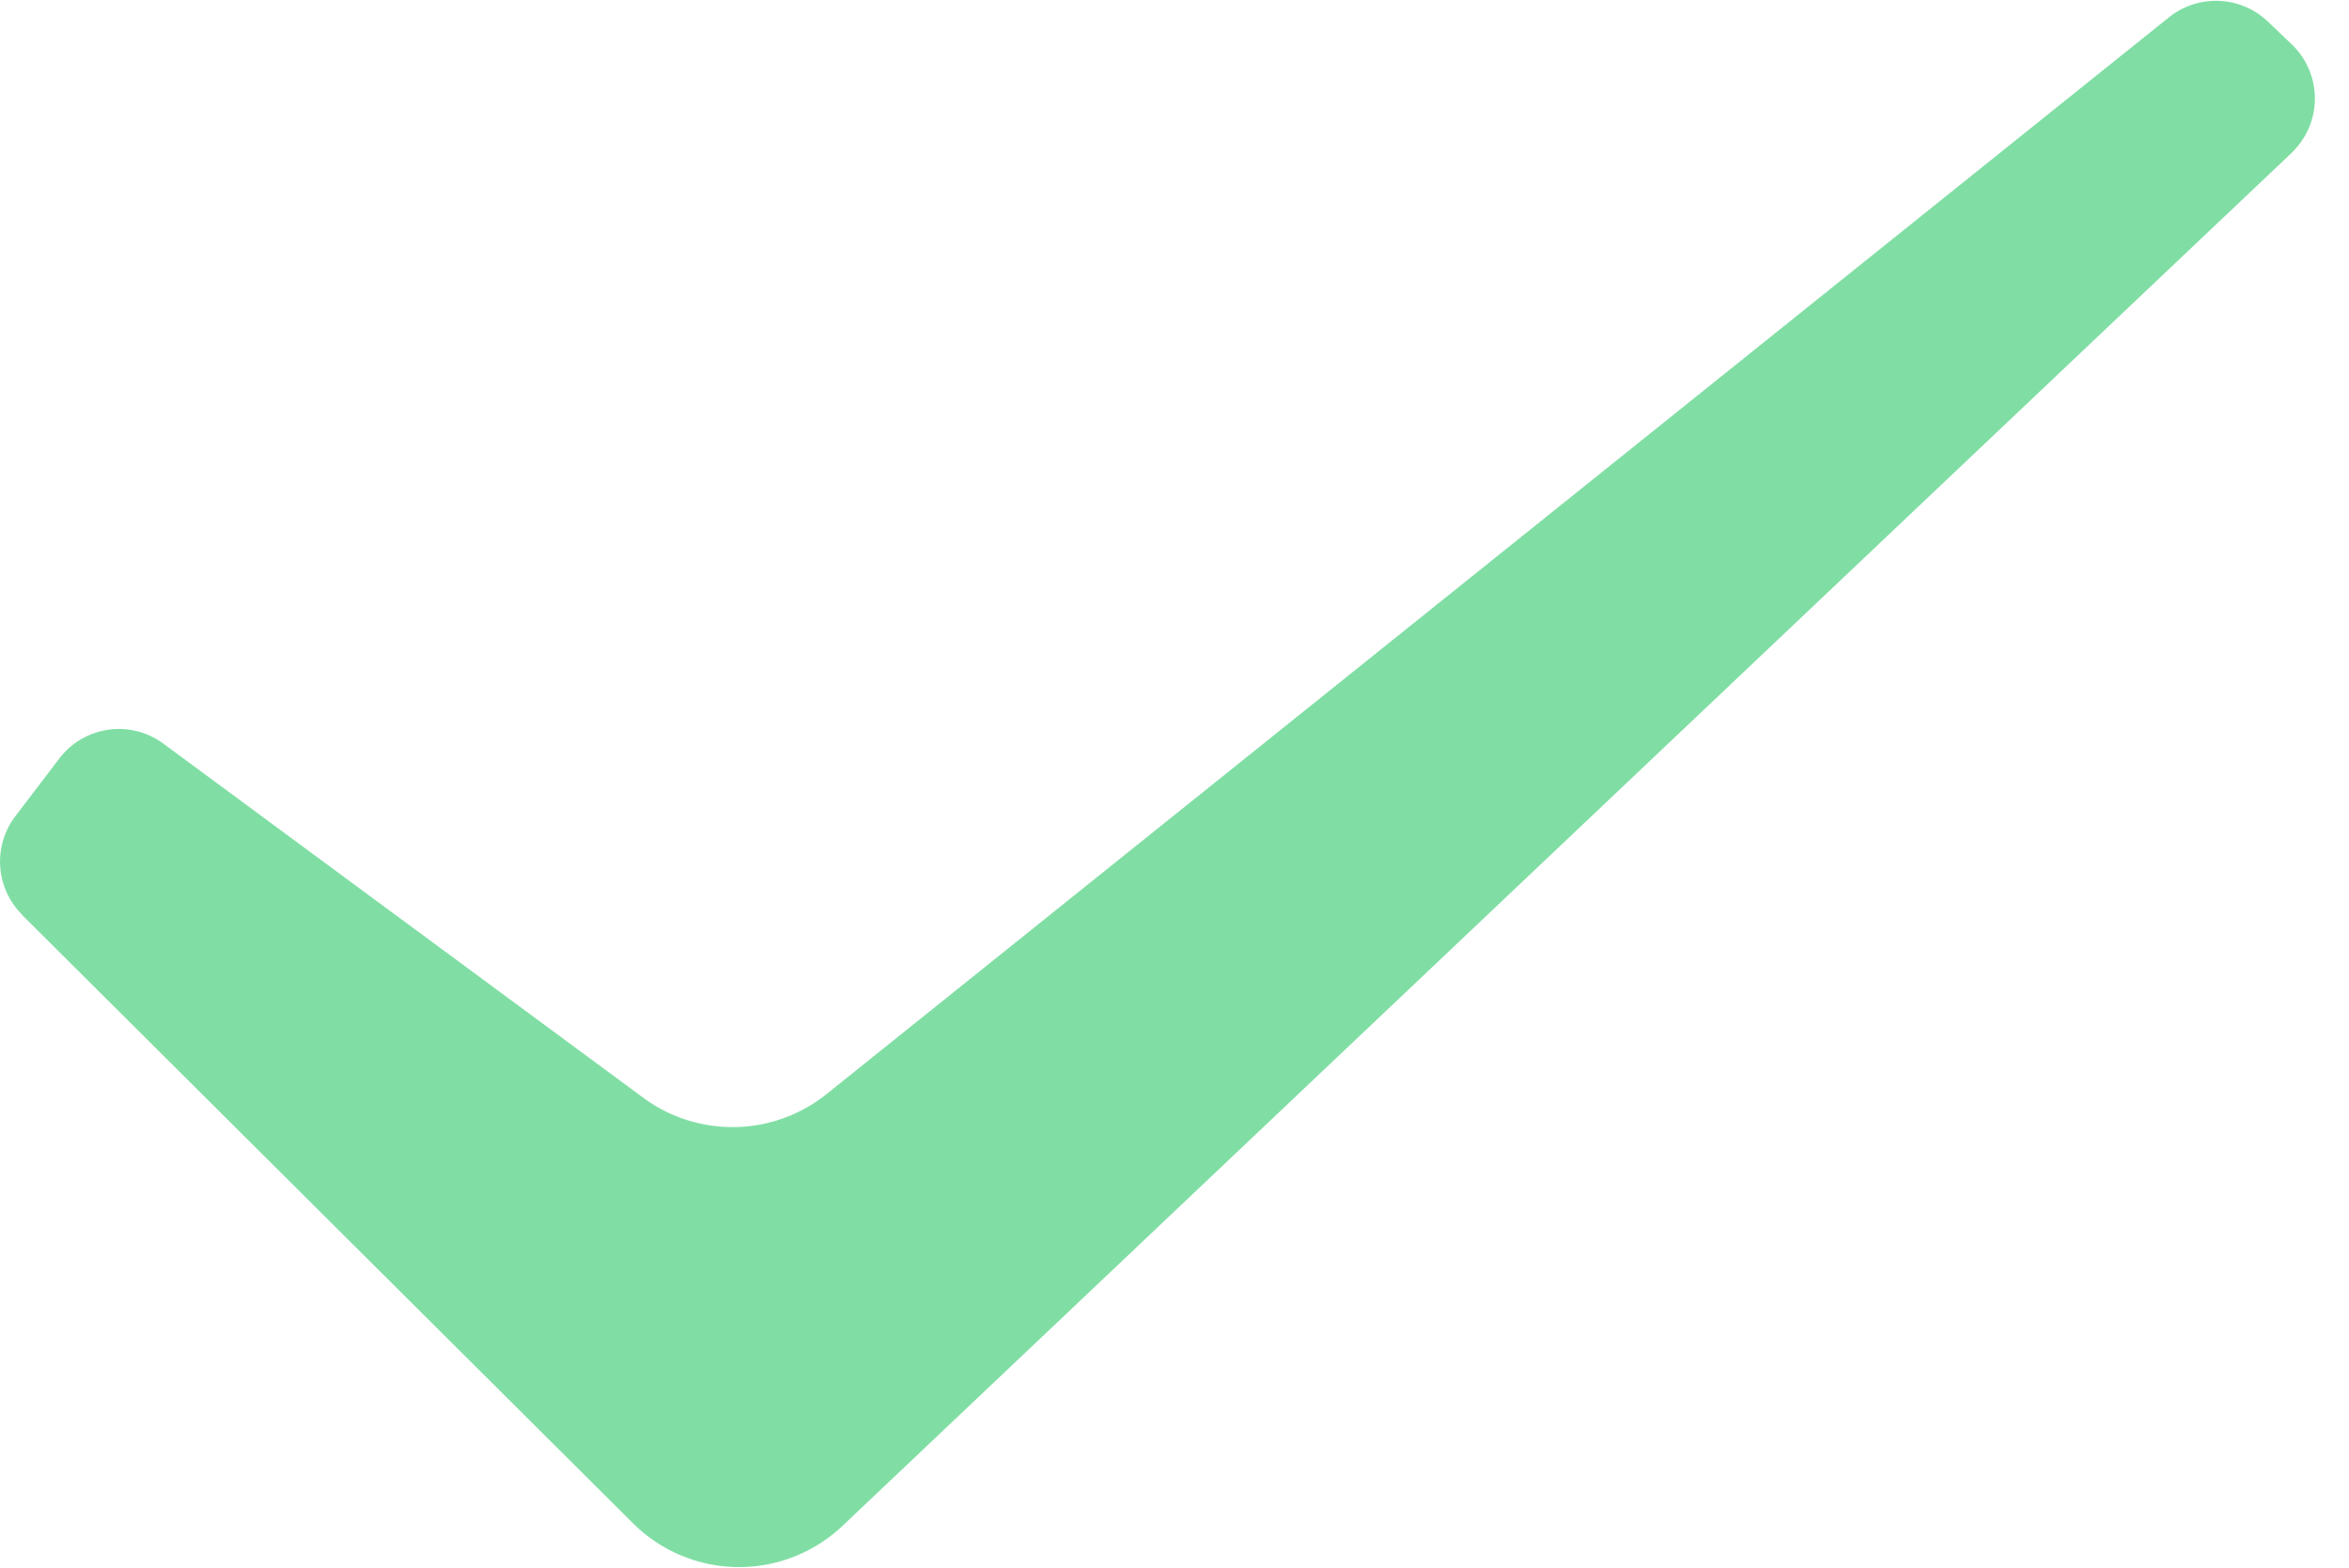 <?xml version="1.0" standalone="no"?><!DOCTYPE svg PUBLIC "-//W3C//DTD SVG 1.1//EN" "http://www.w3.org/Graphics/SVG/1.1/DTD/svg11.dtd"><svg t="1741579611839" class="icon" viewBox="0 0 1534 1024" version="1.1" xmlns="http://www.w3.org/2000/svg" p-id="2628" xmlns:xlink="http://www.w3.org/1999/xlink" width="299.609" height="200"><path d="M14.524 597.472A48.892 48.892 0 0 1 10.228 532.829l28.435-37.334a48.892 48.892 0 0 1 68.019-9.819l313.5 231.366a98.192 98.192 0 0 0 119.57-2.455l876.571-703.2a49.096 49.096 0 0 1 64.746 2.762l15.343 14.627c19.741 18.718 20.457 49.812 1.739 69.348l-1.739 1.841-946.124 896.517A98.192 98.192 0 0 1 413.226 994.742l-398.906-397.27z" fill="#80DEA4" p-id="2629"></path></svg>
